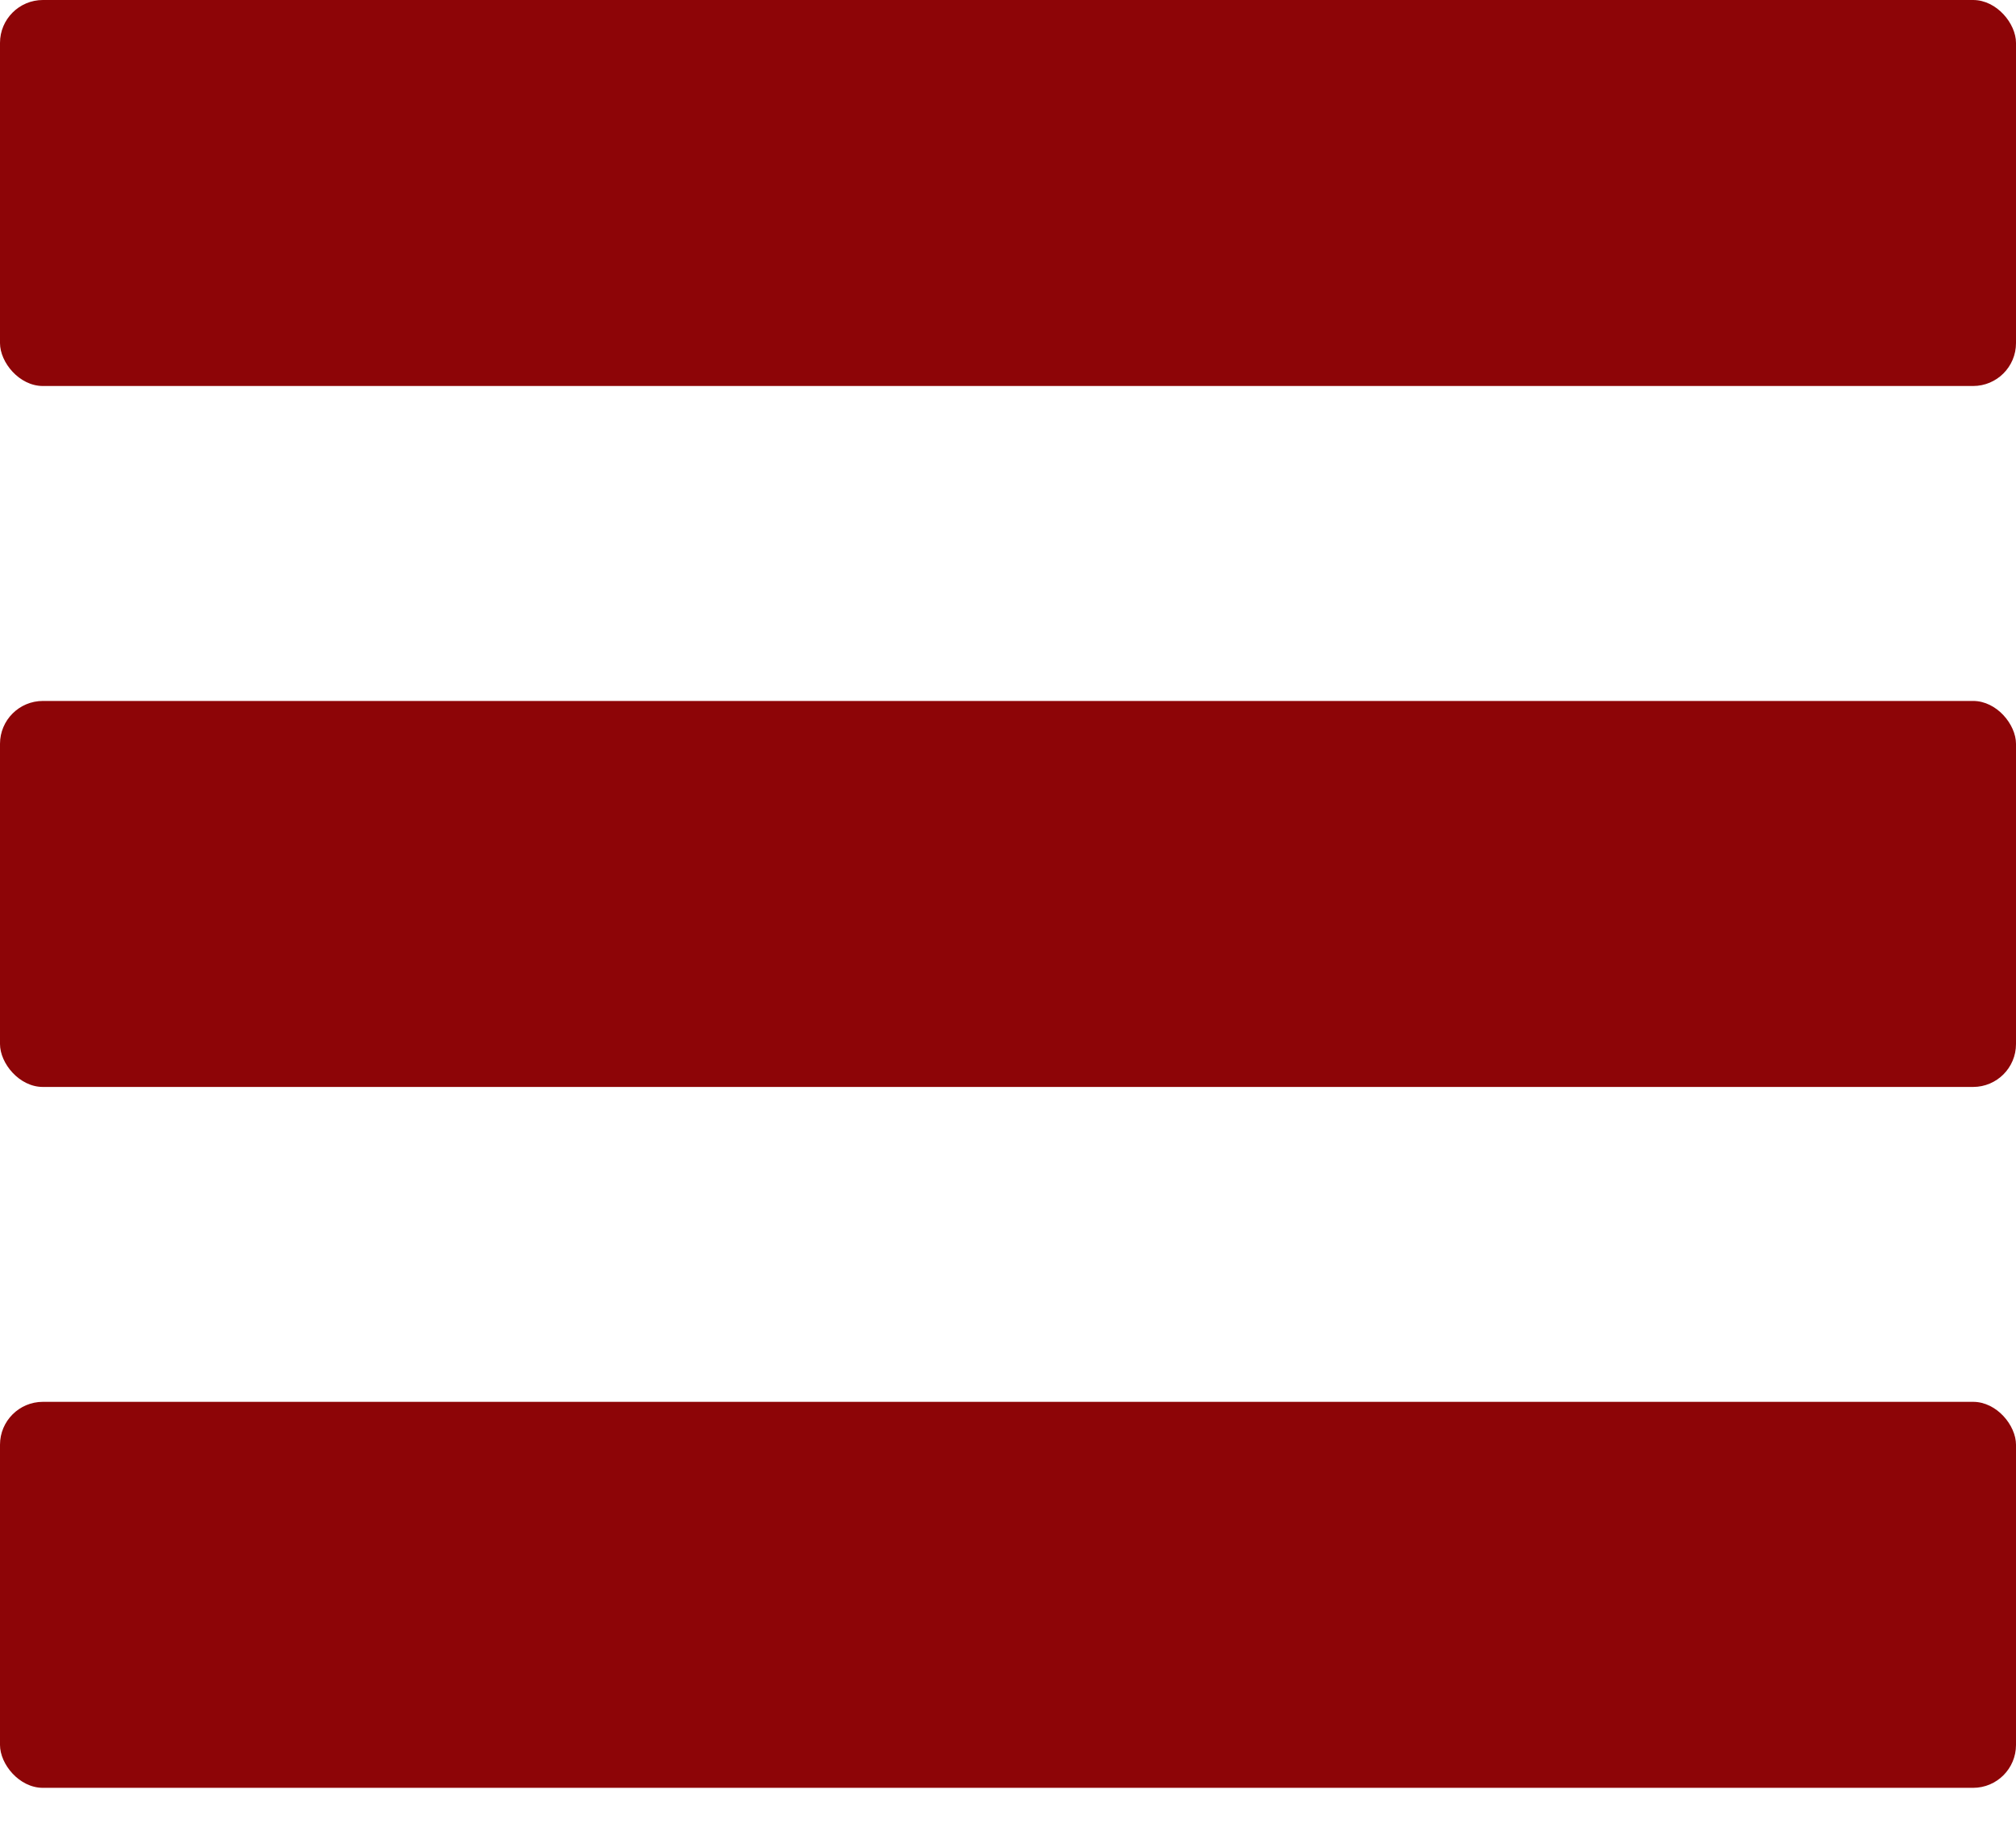 <svg width="32" height="29" viewBox="0 0 32 29" fill="none" xmlns="http://www.w3.org/2000/svg">
<rect width="32" height="6.128" rx="0.681" fill="#8D0507"/>
<rect y="11.128" width="32" height="6.128" rx="0.681" fill="#8D0507"/>
<rect y="22.255" width="32" height="6.128" rx="0.681" fill="#8D0507"/>
</svg>
